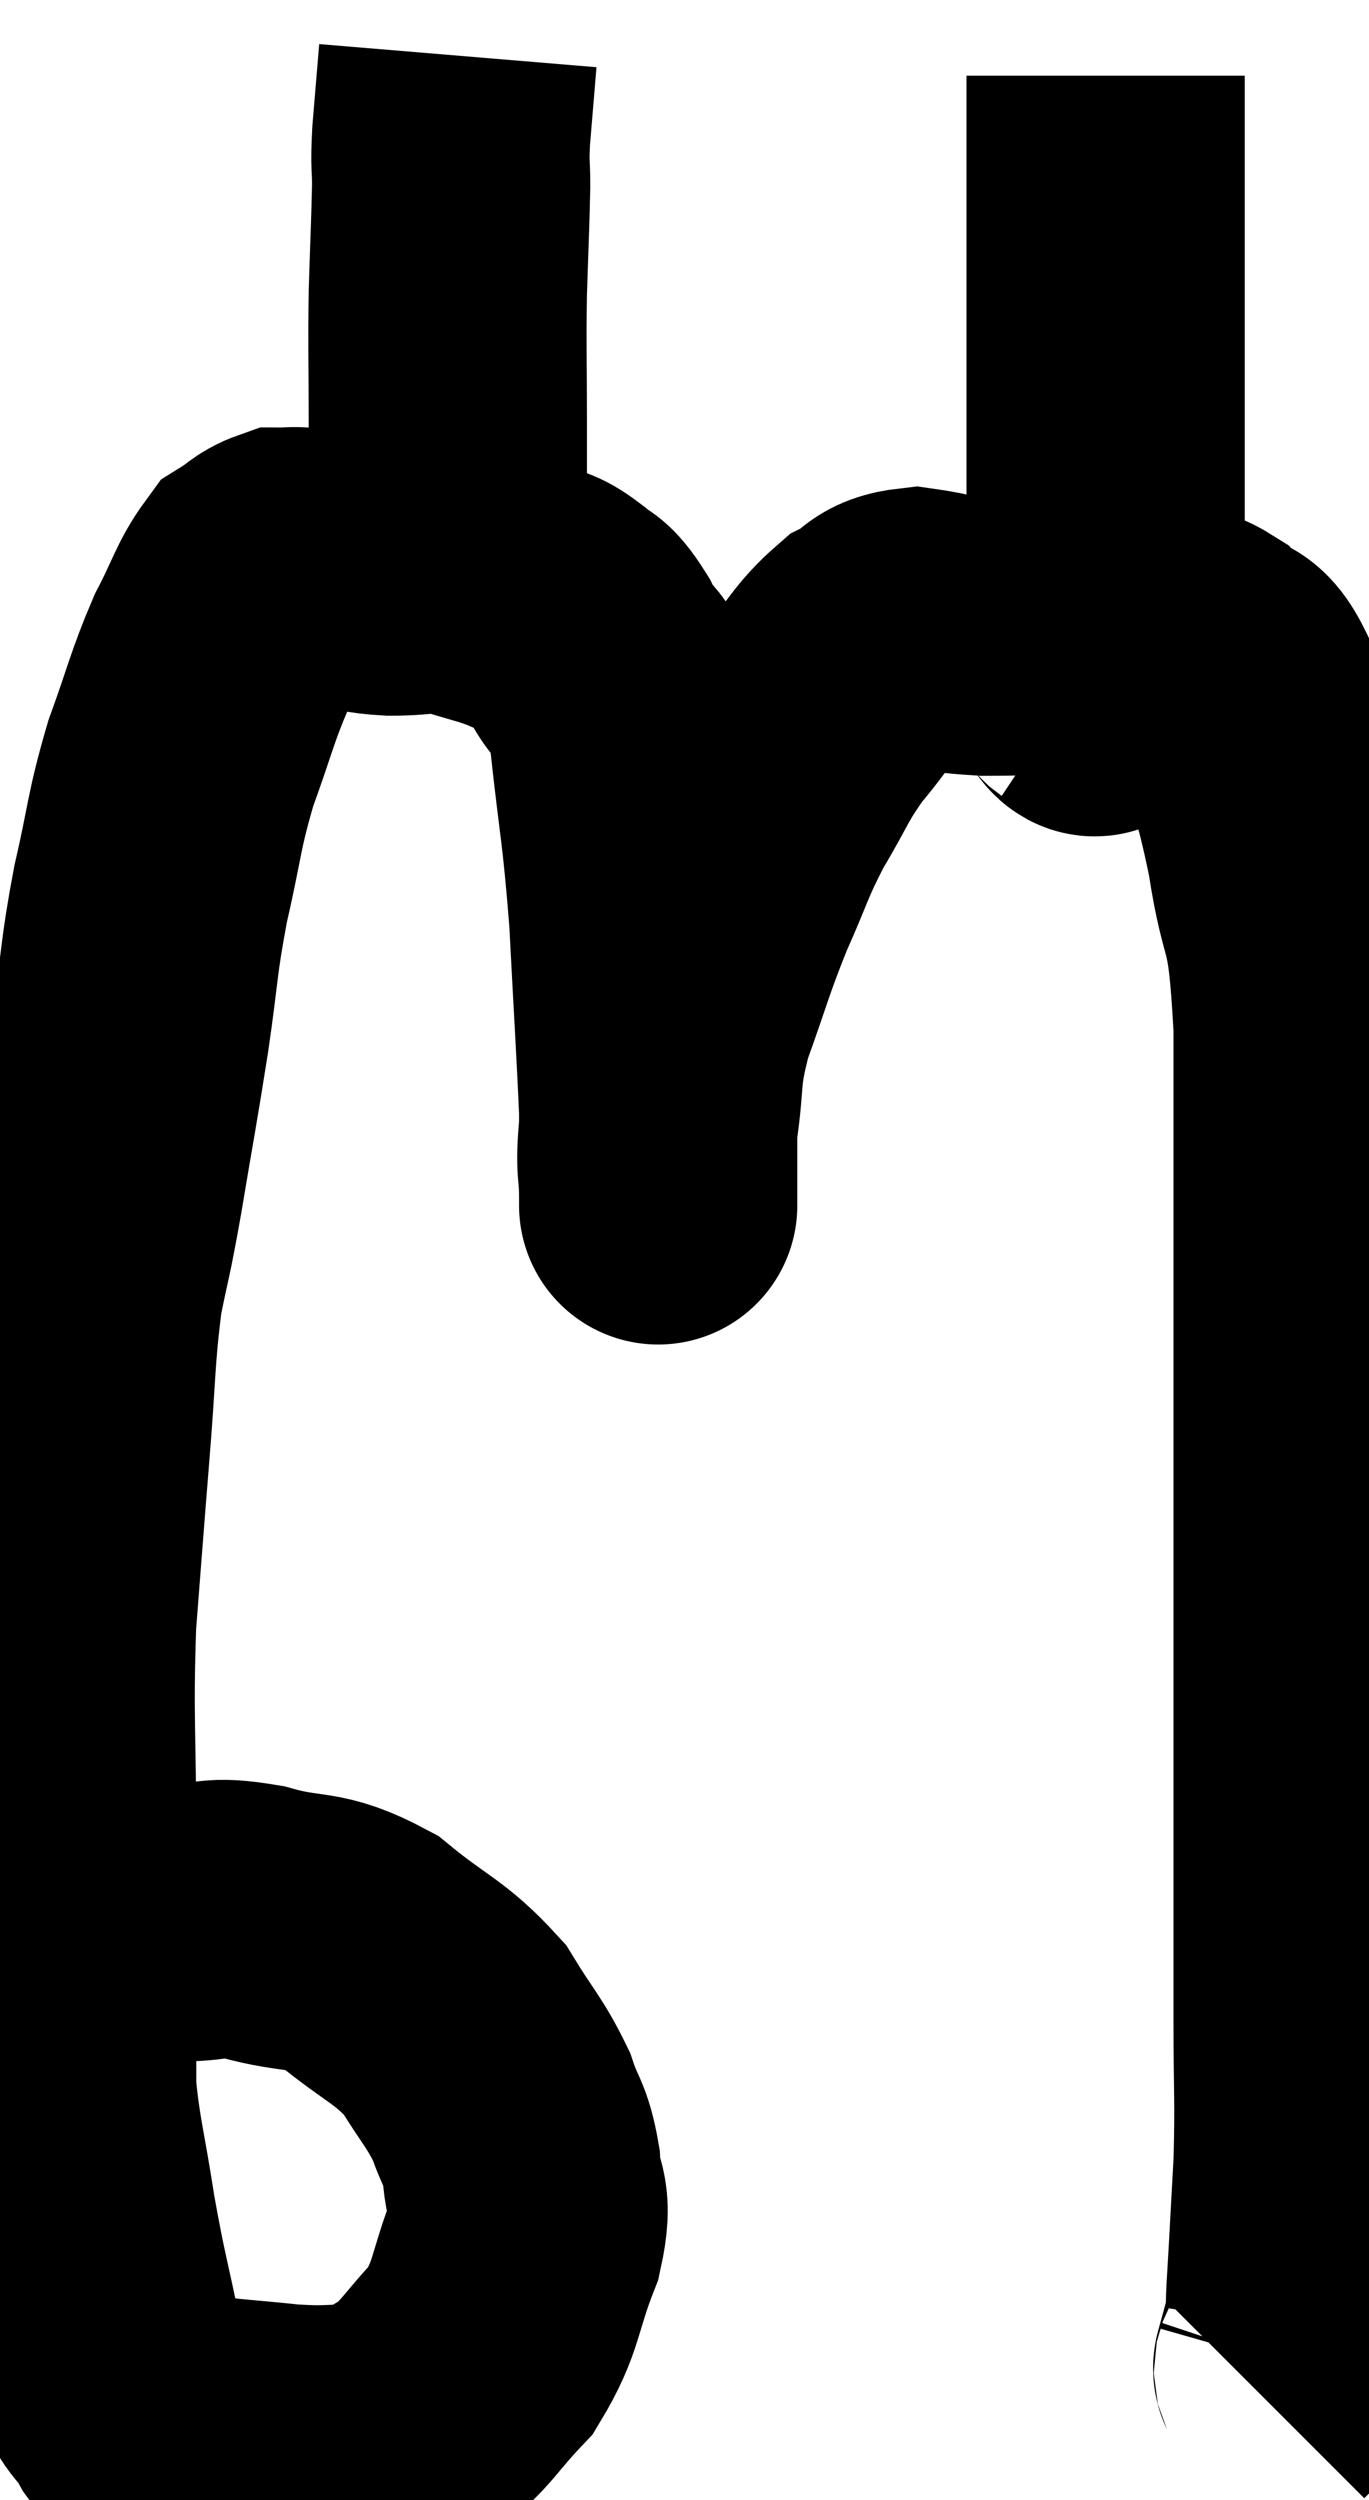 <svg xmlns="http://www.w3.org/2000/svg" viewBox="8.273 0.68 24.6 44.92" width="24.6" height="44.92"><path d="M 9.66 35.82 C 10.59 35.52, 10.725 35.37, 11.52 35.22 C 12.18 35.22, 12.03 35.085, 12.84 35.22 C 13.8 35.49, 13.86 35.28, 14.76 35.76 C 15.6 36.45, 15.81 36.45, 16.44 37.14 C 16.86 37.83, 16.98 37.905, 17.28 38.52 C 17.46 39.06, 17.535 39, 17.64 39.6 C 17.67 40.26, 17.88 40.095, 17.7 40.92 C 17.31 41.91, 17.4 42.105, 16.92 42.9 C 16.35 43.5, 16.305 43.68, 15.78 44.1 C 15.3 44.34, 15.405 44.46, 14.82 44.58 C 14.13 44.58, 14.205 44.625, 13.44 44.58 C 12.6 44.49, 12.345 44.49, 11.76 44.4 C 11.43 44.31, 11.34 44.295, 11.1 44.22 C 10.95 44.16, 11.04 44.43, 10.8 44.1 C 10.47 43.5, 10.425 43.785, 10.14 42.9 C 9.9 41.73, 9.87 41.73, 9.66 40.56 C 9.48 39.39, 9.39 39.15, 9.3 38.22 C 9.3 37.53, 9.3 37.95, 9.3 36.84 C 9.3 35.31, 9.3 35.535, 9.3 33.78 C 9.3 31.8, 9.24 31.575, 9.3 29.82 C 9.42 28.29, 9.42 28.245, 9.54 26.76 C 9.66 25.32, 9.63 25.05, 9.78 23.88 C 9.96 22.98, 9.93 23.25, 10.14 22.08 C 10.38 20.64, 10.41 20.535, 10.62 19.2 C 10.8 17.97, 10.755 17.94, 10.98 16.74 C 11.25 15.57, 11.205 15.48, 11.52 14.4 C 11.88 13.41, 11.895 13.23, 12.24 12.42 C 12.57 11.79, 12.615 11.55, 12.9 11.16 C 13.14 11.01, 13.17 10.935, 13.38 10.86 C 13.56 10.86, 13.455 10.845, 13.74 10.86 C 14.13 10.89, 14.13 10.875, 14.52 10.92 C 14.91 10.98, 14.805 11.01, 15.3 11.04 C 15.9 11.04, 15.915 10.95, 16.5 11.04 C 17.07 11.22, 17.205 11.235, 17.64 11.4 C 17.94 11.55, 17.94 11.475, 18.24 11.7 C 18.54 12, 18.51 11.775, 18.84 12.3 C 19.2 13.05, 19.29 12.585, 19.56 13.8 C 19.74 15.48, 19.785 15.45, 19.92 17.16 C 20.01 18.9, 20.055 19.575, 20.1 20.64 C 20.1 21.03, 20.1 21.075, 20.1 21.42 C 20.1 21.72, 20.1 21.825, 20.1 22.02 C 20.1 22.11, 20.1 22.155, 20.1 22.2 C 20.1 22.2, 20.1 22.515, 20.1 22.2 C 20.1 21.57, 20.025 21.75, 20.1 20.94 C 20.25 19.95, 20.13 19.995, 20.4 18.96 C 20.79 17.88, 20.79 17.775, 21.18 16.8 C 21.57 15.93, 21.54 15.87, 21.96 15.06 C 22.41 14.31, 22.38 14.235, 22.86 13.56 C 23.37 12.96, 23.415 12.765, 23.88 12.36 C 24.3 12.15, 24.195 12, 24.72 11.94 C 25.35 12.03, 25.2 12.075, 25.98 12.12 C 26.91 12.12, 27.075 12.075, 27.84 12.12 C 28.44 12.21, 28.545 12.225, 29.04 12.3 C 29.43 12.36, 29.415 12.165, 29.82 12.42 C 30.24 12.87, 30.27 12.435, 30.66 13.32 C 31.02 14.64, 31.08 14.505, 31.38 15.96 C 31.62 17.55, 31.74 16.875, 31.86 19.14 C 31.86 22.08, 31.86 21.825, 31.86 25.02 C 31.86 28.47, 31.86 28.92, 31.86 31.92 C 31.86 34.47, 31.86 35.115, 31.86 37.02 C 31.86 38.28, 31.89 38.37, 31.86 39.54 C 31.8 40.62, 31.785 40.95, 31.74 41.7 C 31.71 42.12, 31.74 42.165, 31.68 42.54 C 31.59 42.87, 31.56 42.99, 31.5 43.2 C 31.47 43.29, 31.56 43.23, 31.44 43.38 L 31.02 43.8" fill="none" stroke="black" stroke-width="5"></path><path d="M 16.32 10.92 C 16.32 9.57, 16.32 9.465, 16.32 8.22 C 16.32 7.08, 16.305 6.99, 16.32 5.94 C 16.35 4.98, 16.365 4.725, 16.38 4.02 C 16.38 3.57, 16.35 3.705, 16.38 3.12 C 16.44 2.4, 16.47 2.04, 16.5 1.68 C 16.5 1.68, 16.5 1.68, 16.5 1.68 C 16.5 1.68, 16.5 1.68, 16.5 1.68 L 16.5 1.68" fill="none" stroke="black" stroke-width="5"></path><path d="M 27.66 12.9 C 27.84 13.02, 27.9 13.35, 28.02 13.14 C 28.08 12.6, 28.11 12.9, 28.14 12.06 C 28.14 10.92, 28.14 11.085, 28.14 9.78 C 28.14 8.31, 28.14 7.905, 28.14 6.84 C 28.14 6.18, 28.14 6.12, 28.14 5.52 C 28.14 4.98, 28.14 4.98, 28.14 4.44 C 28.14 3.9, 28.14 3.96, 28.14 3.36 C 28.14 2.7, 28.14 2.37, 28.14 2.04 C 28.14 2.04, 28.14 2.04, 28.14 2.04 L 28.14 2.04" fill="none" stroke="black" stroke-width="5"></path></svg>
